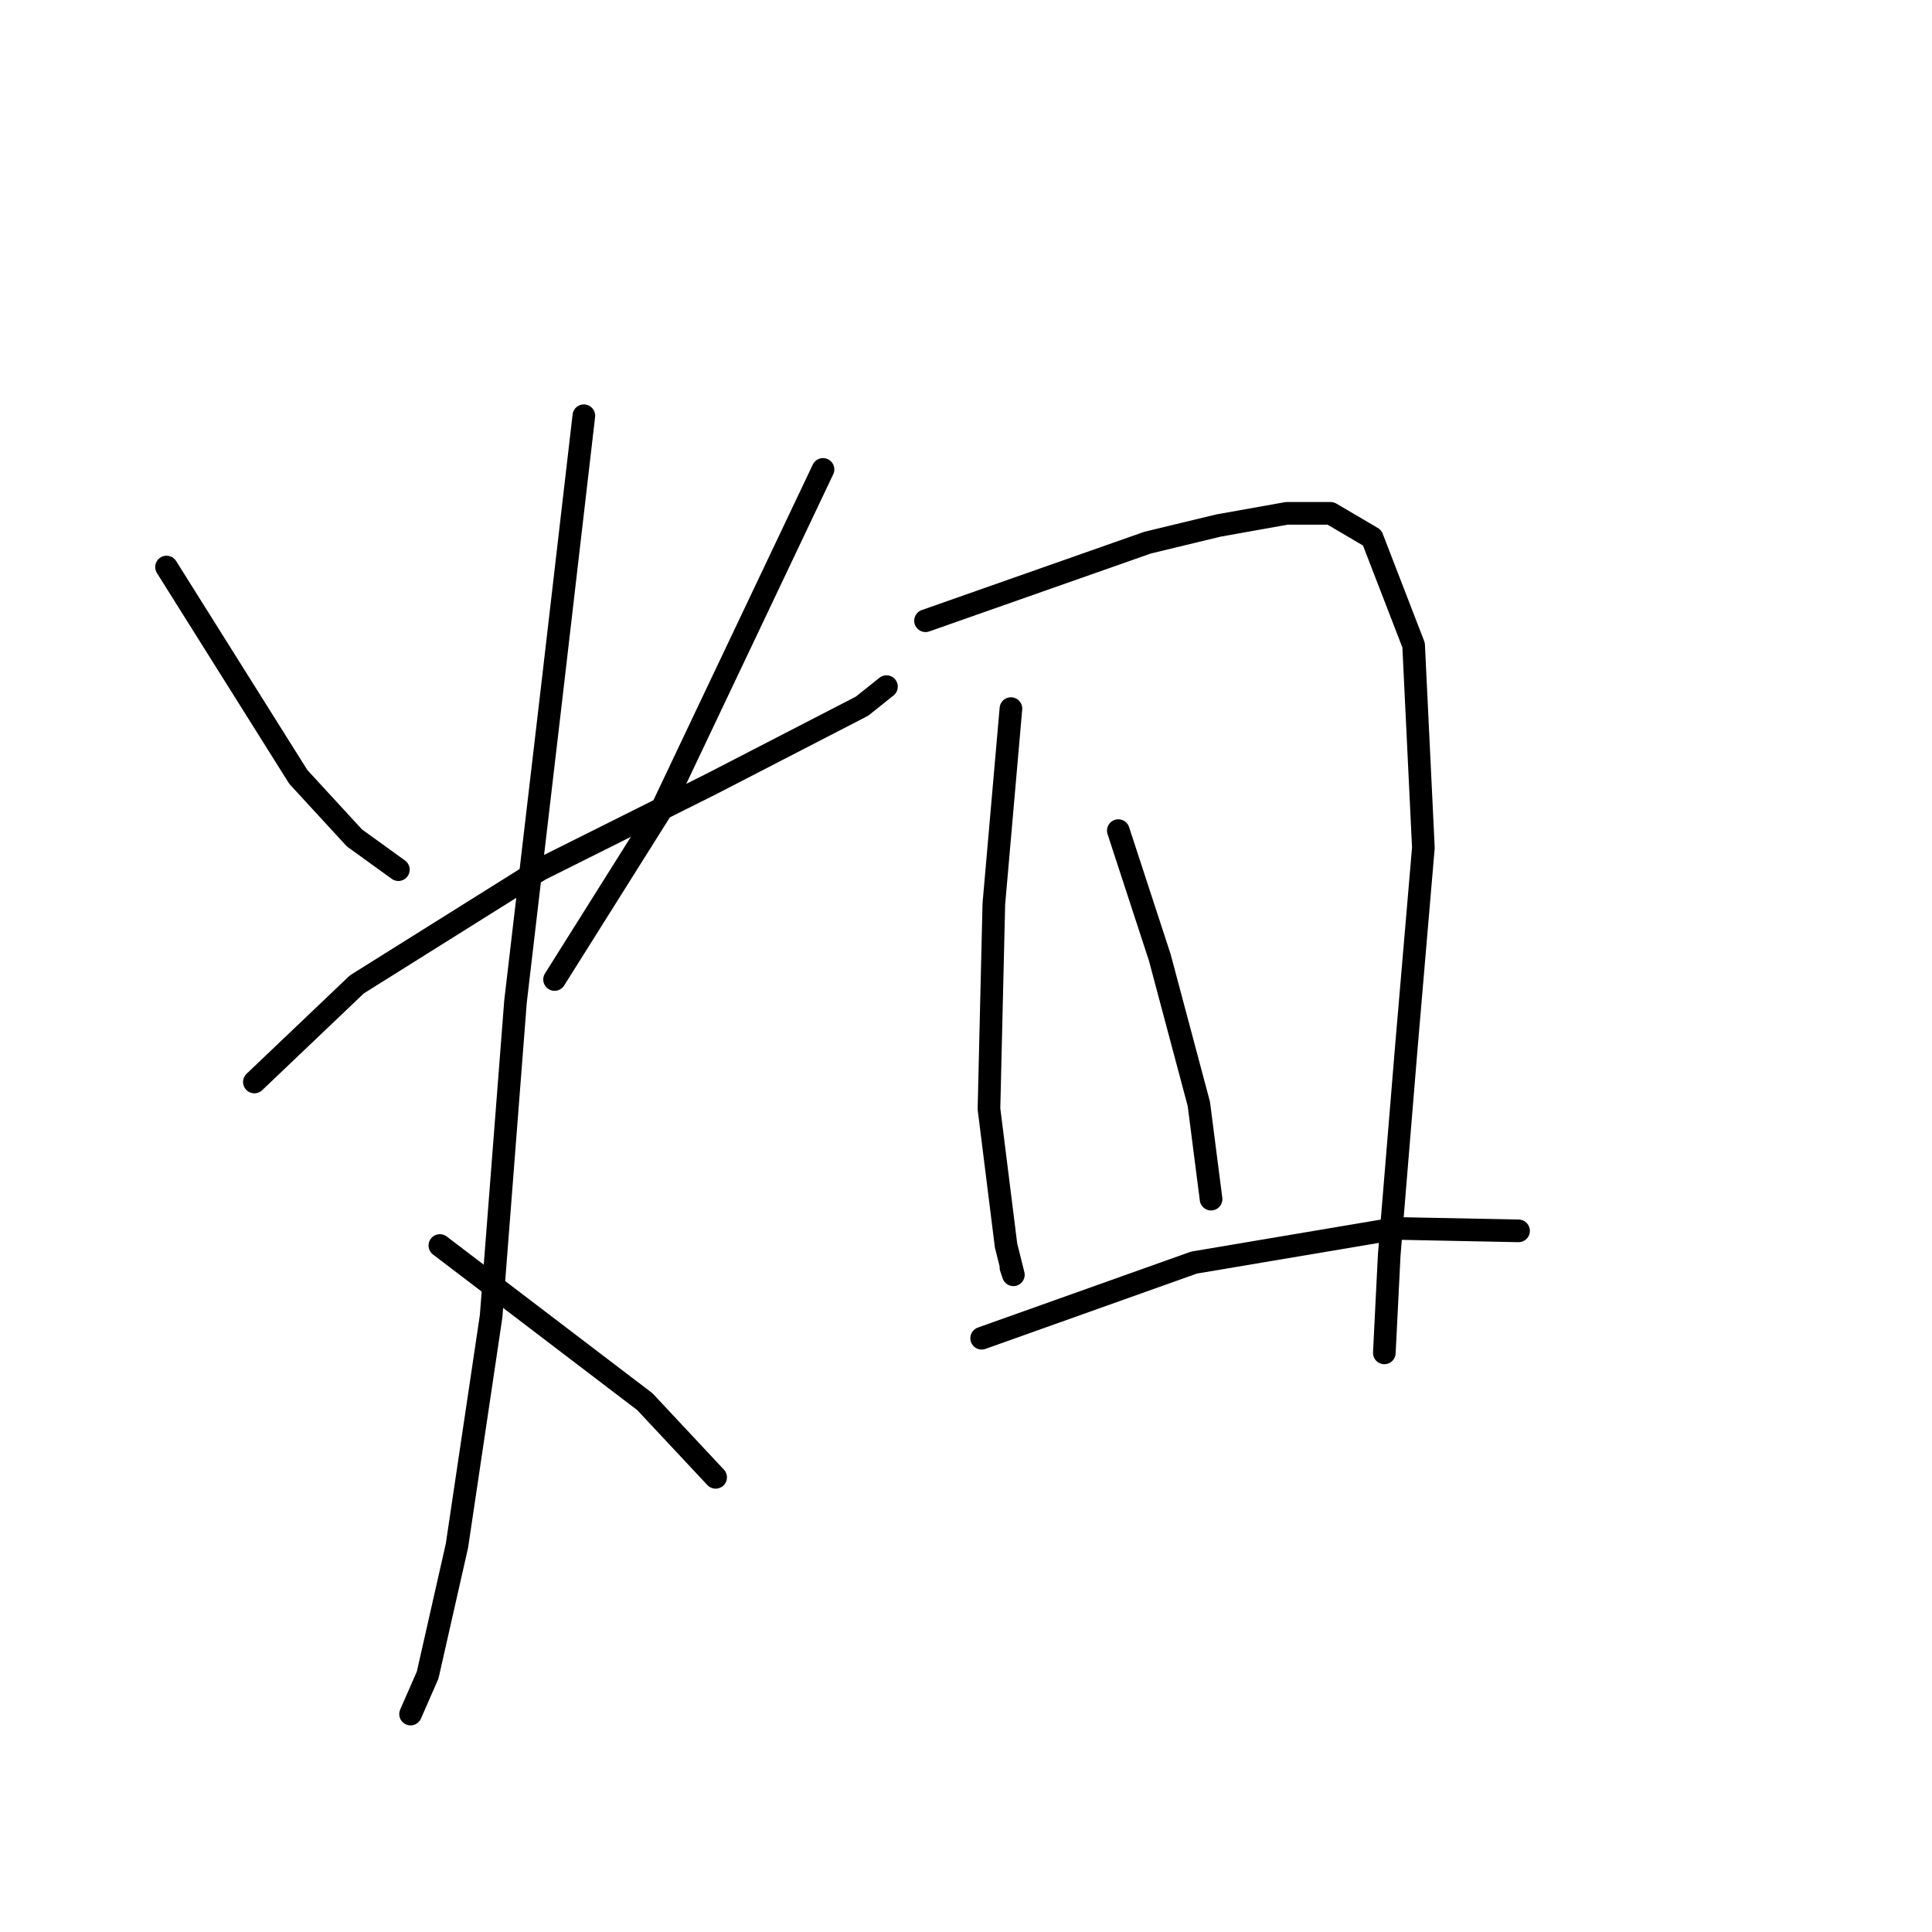 <?xml version="1.0" standalone="no"?>
    <svg width="256" height="256" xmlns="http://www.w3.org/2000/svg" version="1.1">
    <polyline stroke="black" stroke-width="3" stroke-linecap="round" fill="transparent" stroke-linejoin="round" points="22.066 75.136 30.797 89.042 39.528 102.947 46.966 111.031 52.786 115.235 52.786 115.235 " />
        <polyline stroke="black" stroke-width="3" stroke-linecap="round" fill="transparent" stroke-linejoin="round" points="109.054 62.201 87.711 107.151 73.483 129.787 73.483 129.787 " />
        <polyline stroke="black" stroke-width="3" stroke-linecap="round" fill="transparent" stroke-linejoin="round" points="33.707 143.369 47.289 130.434 71.542 115.235 94.179 103.917 114.228 93.569 117.462 90.982 117.462 90.982 " />
        <polyline stroke="black" stroke-width="3" stroke-linecap="round" fill="transparent" stroke-linejoin="round" points="77.363 55.087 73.159 91.305 68.309 132.697 65.075 174.413 60.548 204.81 56.667 221.949 54.403 227.124 54.403 227.124 " />
        <polyline stroke="black" stroke-width="3" stroke-linecap="round" fill="transparent" stroke-linejoin="round" points="58.284 165.035 85.448 185.731 94.825 195.756 94.825 195.756 " />
        <polyline stroke="black" stroke-width="3" stroke-linecap="round" fill="transparent" stroke-linejoin="round" points="133.954 93.892 131.69 119.762 131.044 146.926 133.307 165.035 134.277 168.916 133.954 167.946 133.954 167.946 " />
        <polyline stroke="black" stroke-width="3" stroke-linecap="round" fill="transparent" stroke-linejoin="round" points="122.636 82.251 152.063 71.903 161.441 69.639 170.496 68.022 176.316 68.022 181.814 71.256 187.311 85.484 188.605 112.325 186.341 138.842 184.077 166.329 183.431 179.264 183.431 179.264 " />
        <polyline stroke="black" stroke-width="3" stroke-linecap="round" fill="transparent" stroke-linejoin="round" points="148.183 110.061 153.68 126.877 158.854 146.279 160.471 158.891 160.471 158.891 " />
        <polyline stroke="black" stroke-width="3" stroke-linecap="round" fill="transparent" stroke-linejoin="round" points="130.074 177.323 158.207 167.299 185.048 162.772 201.216 163.095 201.216 163.095 " />
        </svg>